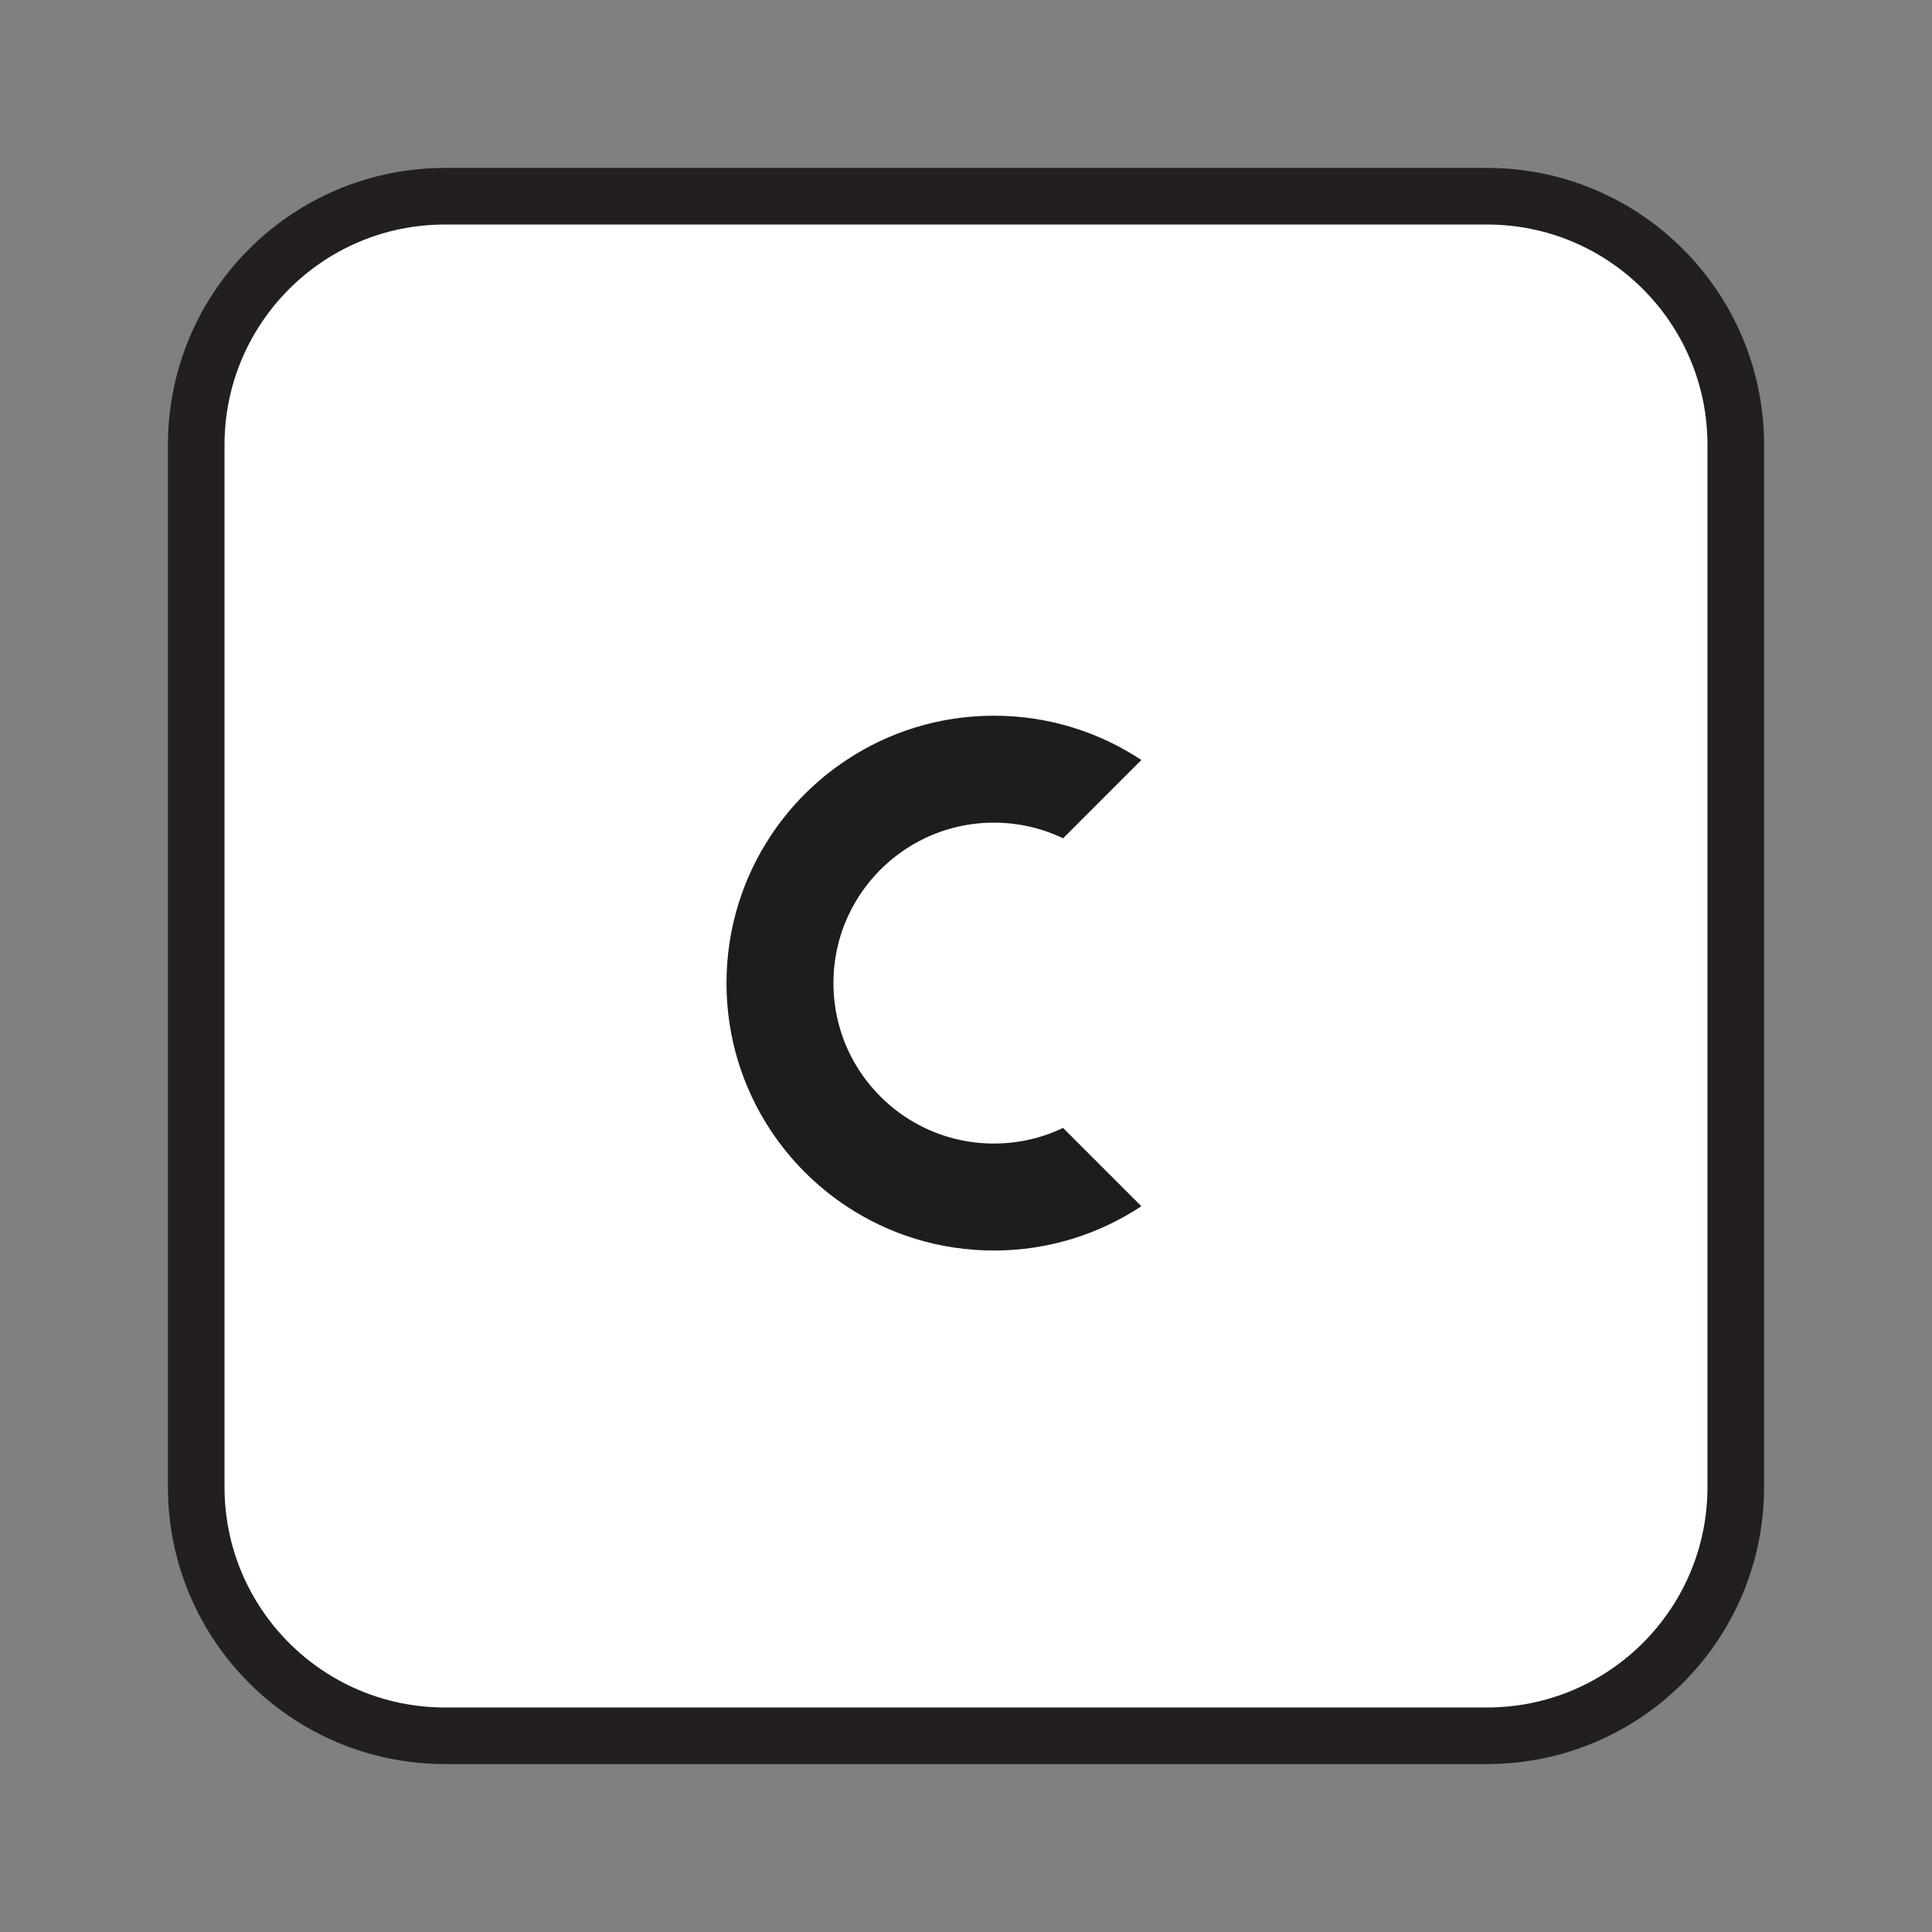 <svg version="1.1" id="Layer_1" xmlns="http://www.w3.org/2000/svg" xmlns:xlink="http://www.w3.org/1999/xlink" x="0px" y="0px" viewBox="0 0 512 512" style="enable-background:new 0 0 512 512;" xml:space="preserve">
<rect x="0" y="0" width="512" height="512" fill="#808080" stroke="none"/>
<style type="text/css">
	.st0{fill:#FFFFFF;stroke:#231F20;stroke-width:15;stroke-miterlimit:10;}
	.st1{fill:#1D1D1B;}
	.st2{fill:#FFFFFF;stroke:#1D1D1B;stroke-miterlimit:10;}
	.st3{fill:#231F20;}
	.st4{fill:none;stroke:#1D1D1B;stroke-width:0.6;stroke-miterlimit:10;}
	.st5{fill:none;stroke:#1D1D1B;stroke-miterlimit:10;}
</style>
<path class="st0" d="M117.92,460h276.16c36.41,0,65.92-29.51,65.92-65.92V117.92C460,81.51,430.49,52,394.08,52H117.92
	C81.51,52,52,81.51,52,117.92v276.16C52,430.49,81.51,460,117.92,460z" id="id_107"></path>
<path class="st1" d="M281.72,298.91l20.75,20.75c-11.2,7.42-24.64,11.74-39.08,11.74c-14.45,0-27.88-4.32-39.08-11.74
	c-7.95-5.27-14.77-12.1-20.04-20.05c-7.42-11.2-11.74-24.64-11.74-39.08c0-14.44,4.32-27.87,11.74-39.07
	c5.26-7.96,12.09-14.78,20.04-20.04c11.2-7.43,24.63-11.75,39.08-11.75c14.44,0,27.88,4.32,39.08,11.74l-20.74,20.75
	c-5.55-2.66-11.77-4.15-18.34-4.15s-12.79,1.49-18.34,4.15c-8.75,4.19-15.85,11.29-20.04,20.04c-2.65,5.55-4.14,11.77-4.14,18.33
	c0,6.56,1.49,12.79,4.14,18.34c4.2,8.75,11.29,15.85,20.05,20.04c5.55,2.65,11.77,4.14,18.33,4.14
	C269.96,303.05,276.17,301.56,281.72,298.91z" id="id_108"></path>
</svg>